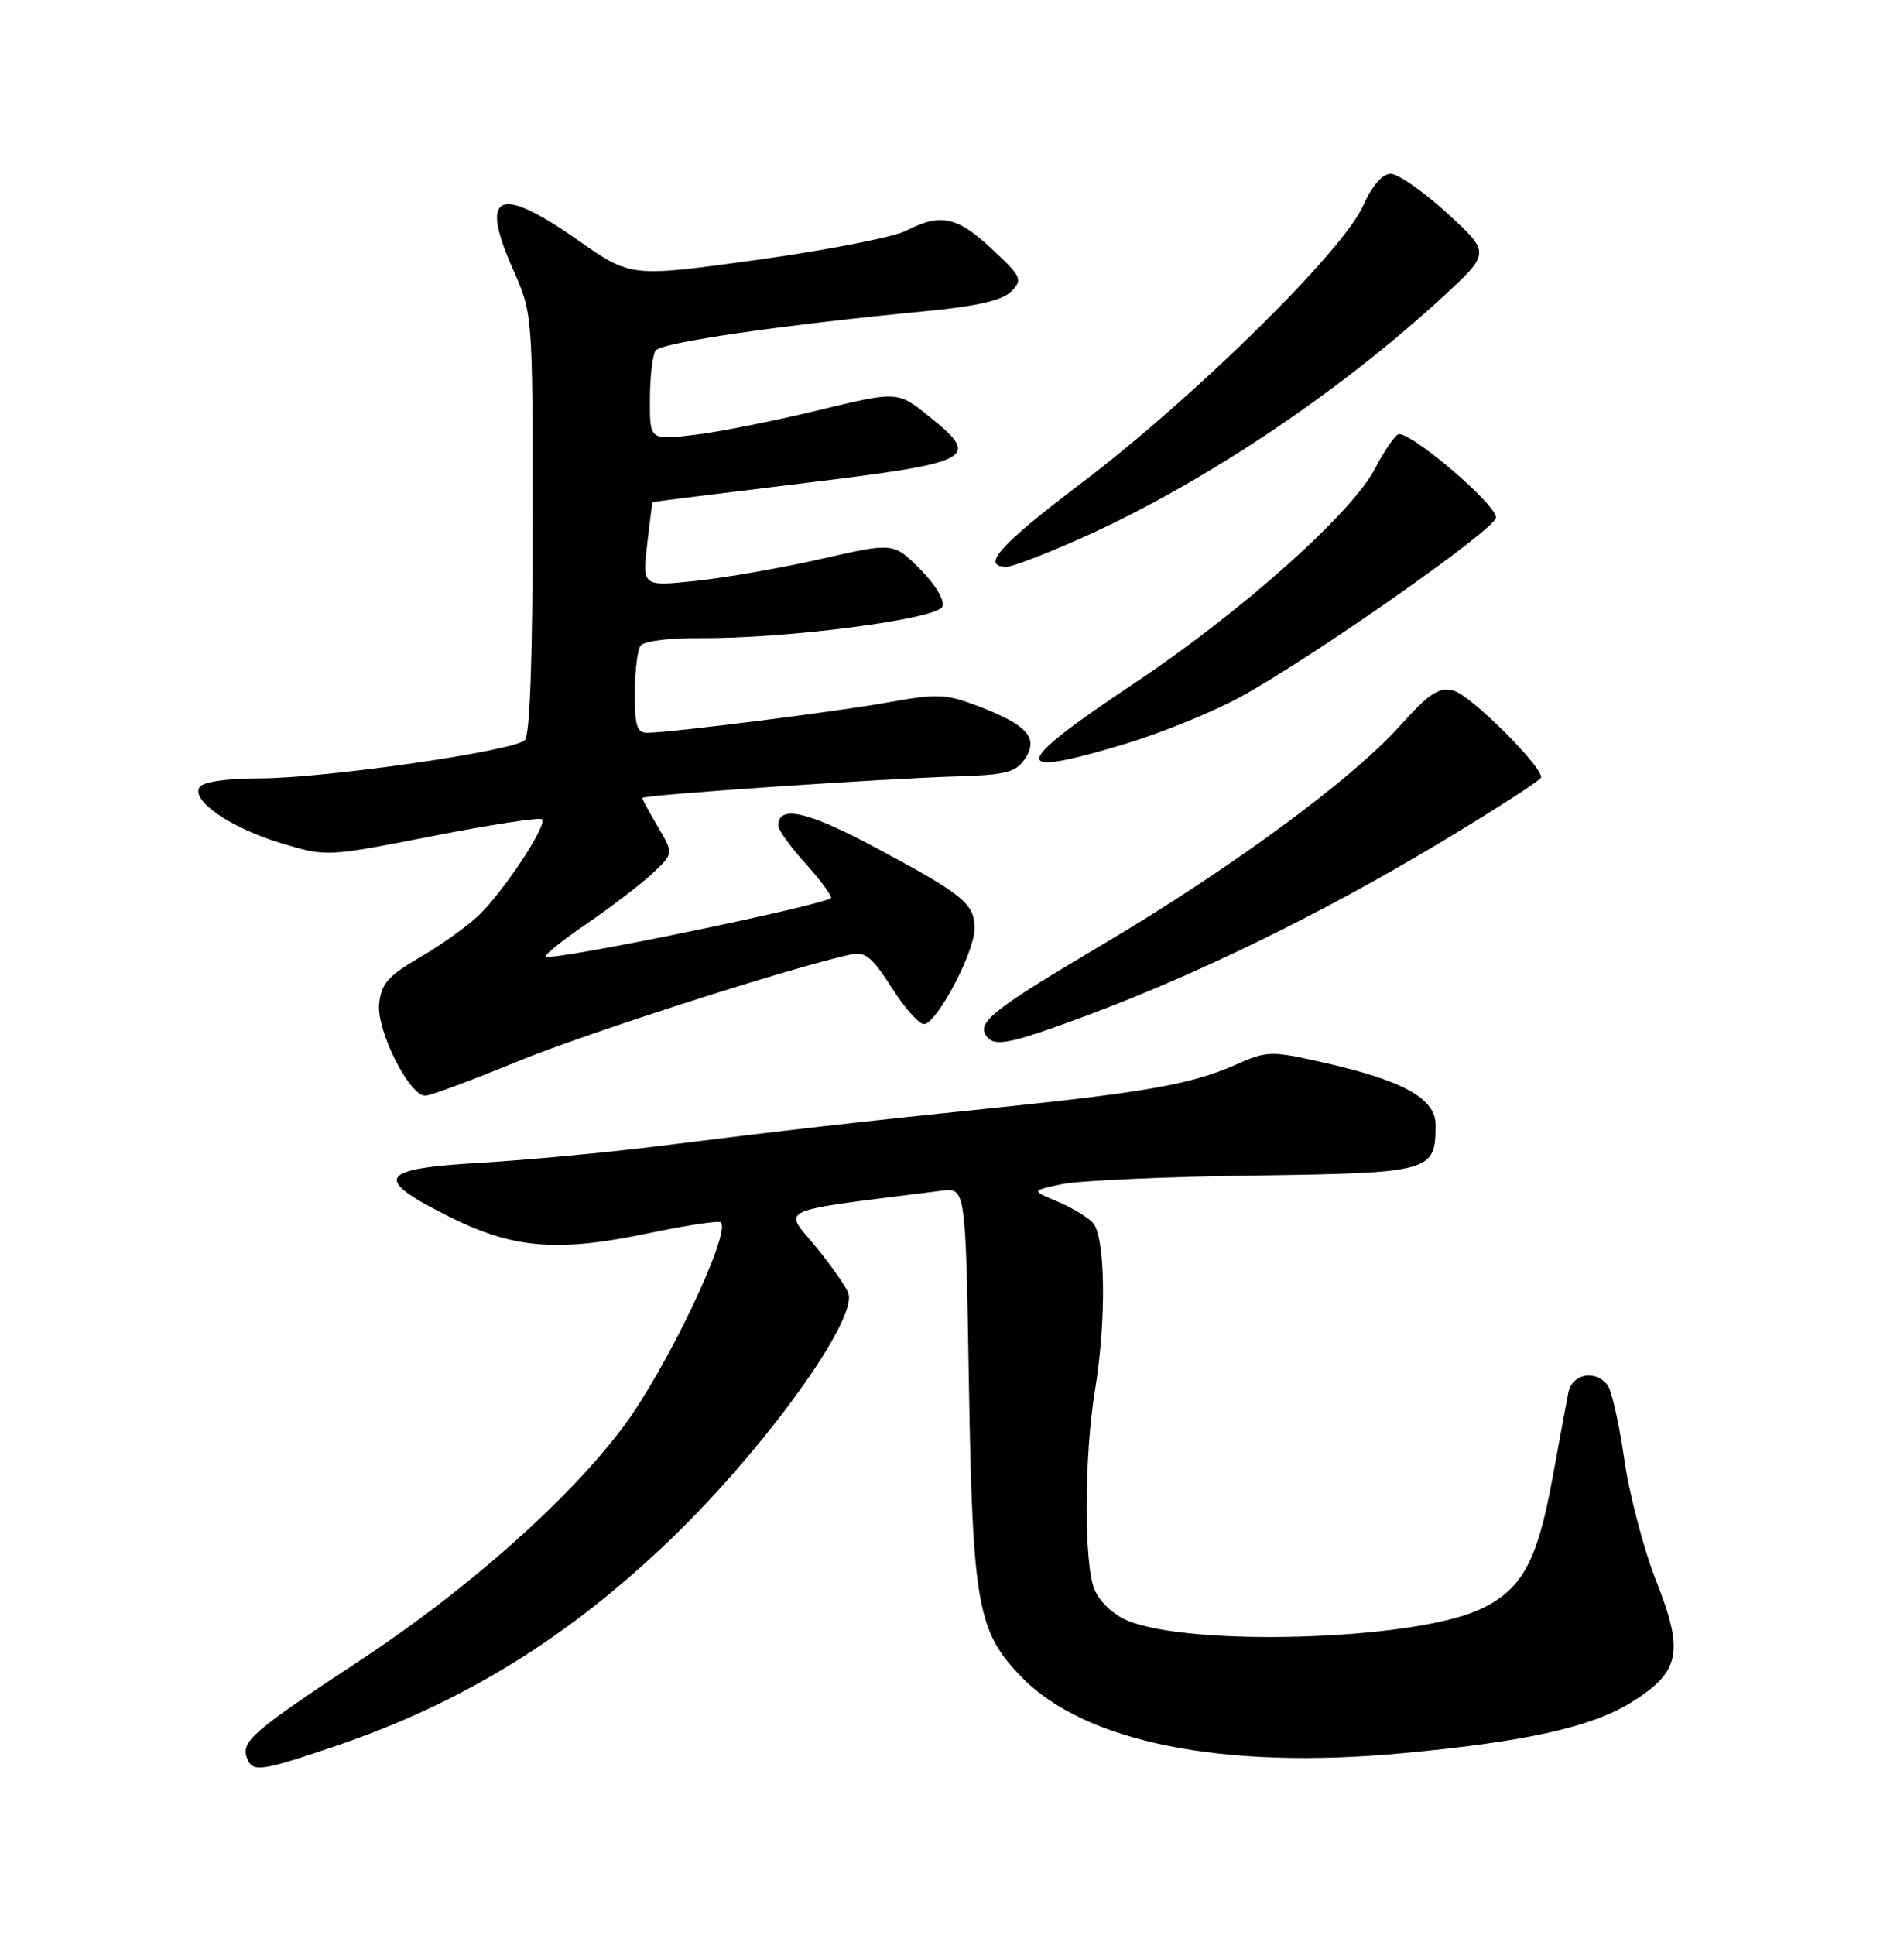 <?xml version="1.0" encoding="UTF-8" standalone="no"?>
<!DOCTYPE svg PUBLIC "-//W3C//DTD SVG 1.1//EN" "http://www.w3.org/Graphics/SVG/1.1/DTD/svg11.dtd" >
<svg xmlns="http://www.w3.org/2000/svg" xmlns:xlink="http://www.w3.org/1999/xlink" version="1.1" viewBox="0 0 252 256">
 <g >
 <path fill="currentColor"
d=" M 44.24 231.09 C 61.20 225.36 75.27 216.68 88.85 203.59 C 101.24 191.64 113.50 174.65 112.28 171.12 C 111.97 170.23 109.99 167.41 107.88 164.85 C 103.68 159.75 102.24 160.37 124.65 157.55 C 127.81 157.16 127.81 157.16 128.24 183.33 C 128.73 212.35 129.37 215.94 135.24 221.94 C 143.65 230.54 161.84 234.18 185.50 231.99 C 201.82 230.48 210.60 228.54 215.89 225.26 C 222.38 221.23 222.92 218.62 219.20 209.17 C 217.53 204.95 215.63 197.68 214.96 193.00 C 214.29 188.32 213.30 183.94 212.75 183.25 C 211.11 181.19 208.08 181.78 207.58 184.25 C 207.33 185.49 206.38 190.62 205.46 195.66 C 203.42 206.84 201.33 210.53 195.58 213.07 C 186.58 217.05 157.66 217.90 149.24 214.44 C 147.34 213.65 145.52 211.93 144.85 210.30 C 143.45 206.85 143.49 192.73 144.92 184.00 C 146.47 174.51 146.31 163.45 144.59 161.73 C 143.81 160.95 141.67 159.69 139.84 158.93 C 136.50 157.54 136.50 157.54 140.50 156.69 C 142.70 156.22 154.14 155.70 165.92 155.54 C 189.49 155.21 190.00 155.07 190.00 148.83 C 190.00 145.35 185.74 142.98 175.20 140.60 C 168.16 139.01 167.74 139.02 163.40 140.94 C 157.81 143.41 151.59 144.53 132.50 146.50 C 114.35 148.36 103.48 149.60 87.06 151.66 C 80.22 152.51 69.64 153.50 63.56 153.86 C 50.05 154.64 49.30 155.89 59.32 160.92 C 67.89 165.22 73.67 165.72 85.72 163.20 C 90.79 162.14 95.14 161.48 95.39 161.73 C 96.80 163.14 88.13 181.30 82.42 188.89 C 75.20 198.51 61.75 210.43 47.67 219.69 C 33.49 229.03 31.85 230.44 32.68 232.60 C 33.42 234.54 34.42 234.41 44.24 231.09 Z  M 68.50 140.45 C 77.68 136.68 104.73 128.00 112.70 126.27 C 114.48 125.88 115.51 126.73 117.99 130.64 C 119.68 133.31 121.61 135.50 122.28 135.50 C 123.95 135.50 128.95 126.09 128.98 122.90 C 129.01 119.58 127.57 118.41 115.86 112.14 C 106.89 107.34 103.00 106.46 103.00 109.24 C 103.00 109.80 104.58 112.00 106.50 114.13 C 108.42 116.26 110.00 118.35 110.00 118.78 C 110.00 119.59 72.91 127.25 72.24 126.57 C 72.02 126.36 74.47 124.39 77.67 122.21 C 80.88 120.02 84.77 117.04 86.33 115.59 C 89.16 112.94 89.16 112.94 87.08 109.41 C 85.94 107.47 85.00 105.75 85.00 105.58 C 85.00 105.19 116.98 103.01 126.88 102.72 C 133.17 102.53 134.47 102.18 135.68 100.37 C 137.49 97.62 135.95 95.91 129.40 93.41 C 125.25 91.82 124.00 91.77 117.63 92.92 C 110.77 94.16 89.36 96.87 85.75 96.96 C 84.30 96.99 84.00 96.11 84.02 91.75 C 84.02 88.86 84.36 86.02 84.77 85.44 C 85.17 84.84 88.60 84.40 92.50 84.44 C 103.96 84.54 124.09 81.93 124.73 80.26 C 125.05 79.42 123.81 77.34 121.77 75.30 C 118.25 71.78 118.25 71.78 108.80 73.93 C 103.60 75.12 96.13 76.43 92.19 76.85 C 85.03 77.61 85.03 77.61 85.65 72.06 C 86.00 69.00 86.33 66.47 86.39 66.43 C 86.45 66.39 95.49 65.26 106.49 63.92 C 129.01 61.17 129.92 60.68 122.93 55.07 C 118.80 51.74 118.80 51.74 108.15 54.32 C 102.29 55.74 94.91 57.20 91.75 57.56 C 86.00 58.23 86.00 58.23 86.02 52.87 C 86.02 49.91 86.36 47.00 86.77 46.39 C 87.47 45.33 103.31 43.02 122.84 41.14 C 129.33 40.51 132.70 39.73 133.84 38.56 C 135.39 37.01 135.21 36.62 131.29 32.95 C 126.71 28.66 124.48 28.18 119.94 30.53 C 118.31 31.37 109.45 33.10 100.24 34.38 C 83.50 36.69 83.50 36.69 76.59 31.85 C 66.00 24.41 63.41 25.51 67.86 35.55 C 70.50 41.50 70.50 41.50 70.50 69.20 C 70.50 86.89 70.13 97.27 69.47 97.93 C 68.02 99.38 42.96 102.99 34.31 102.99 C 29.92 103.00 26.84 103.45 26.40 104.17 C 25.29 105.96 30.51 109.54 37.22 111.57 C 43.22 113.38 43.22 113.38 57.22 110.63 C 64.92 109.12 71.45 108.12 71.74 108.40 C 72.48 109.15 66.59 118.07 63.29 121.18 C 61.76 122.63 58.25 125.12 55.50 126.72 C 51.34 129.14 50.45 130.17 50.18 132.86 C 49.84 136.40 54.18 145.01 56.29 144.98 C 56.96 144.97 62.45 142.93 68.50 140.45 Z  M 143.79 134.39 C 158.40 128.96 174.93 120.89 190.22 111.72 C 197.77 107.20 203.96 103.21 203.97 102.86 C 204.04 101.31 194.58 91.93 192.40 91.39 C 190.42 90.89 189.18 91.70 185.25 96.08 C 178.89 103.16 162.94 114.89 145.99 124.94 C 131.62 133.45 129.38 135.19 130.47 136.96 C 131.50 138.61 133.46 138.23 143.79 134.39 Z  M 148.95 98.42 C 153.65 97.00 160.43 94.25 164.00 92.31 C 173.47 87.18 198.00 69.98 198.00 68.48 C 198.00 66.65 186.26 56.72 185.01 57.49 C 184.44 57.85 183.11 59.83 182.05 61.89 C 179.03 67.83 164.30 80.97 150.05 90.46 C 133.70 101.36 133.46 103.09 148.95 98.42 Z  M 142.13 71.64 C 158.25 64.61 176.80 52.32 190.89 39.34 C 197.28 33.46 197.28 33.46 191.56 28.23 C 188.41 25.35 185.04 23.00 184.07 23.00 C 182.96 23.00 181.60 24.57 180.40 27.25 C 177.71 33.26 158.06 52.61 143.23 63.84 C 132.22 72.18 129.69 75.02 133.31 74.99 C 133.96 74.98 137.93 73.48 142.13 71.64 Z "/>
</g>
</svg>